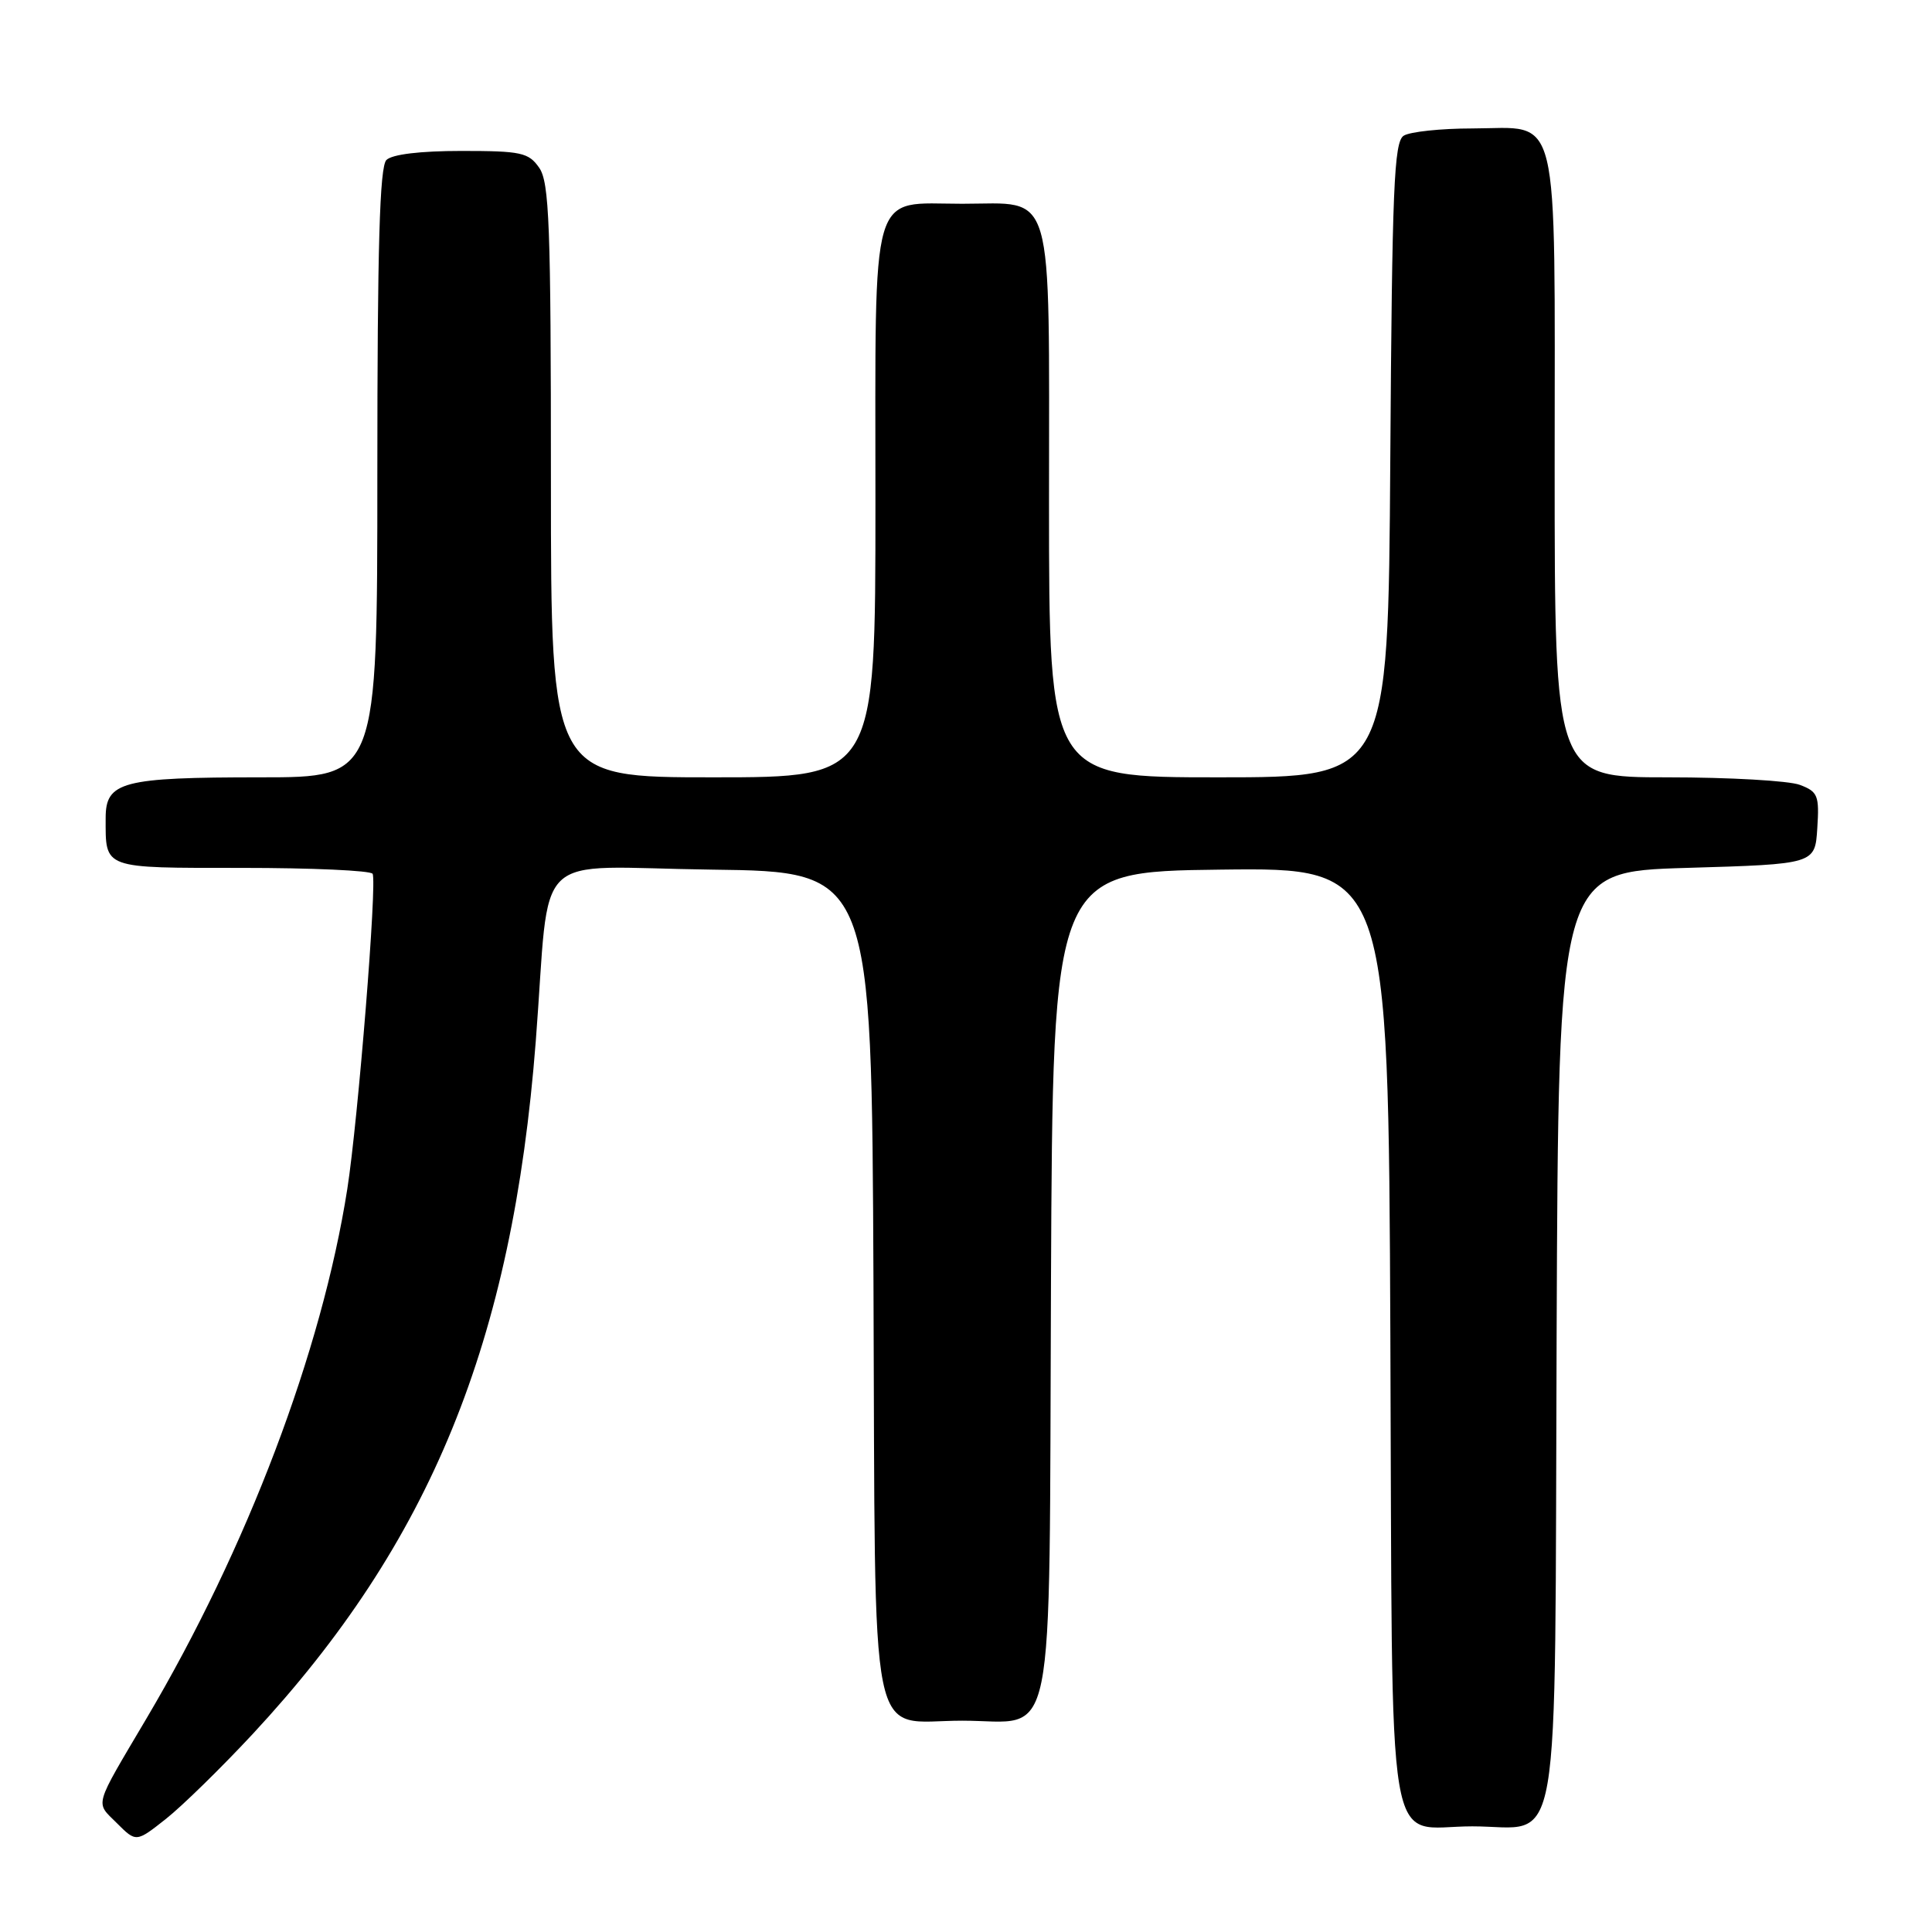 <?xml version="1.0" encoding="UTF-8" standalone="no"?>
<!DOCTYPE svg PUBLIC "-//W3C//DTD SVG 1.1//EN" "http://www.w3.org/Graphics/SVG/1.1/DTD/svg11.dtd" >
<svg xmlns="http://www.w3.org/2000/svg" xmlns:xlink="http://www.w3.org/1999/xlink" version="1.1" viewBox="0 0 256 256">
 <g >
 <path fill="currentColor"
d=" M 33.49 229.76 C 57.06 204.38 67.89 177.89 70.99 138.00 C 73.01 111.93 69.95 114.92 94.31 115.23 C 115.50 115.50 115.50 115.50 115.74 170.00 C 116.02 233.57 114.90 228.00 127.50 228.00 C 140.10 228.00 138.98 233.57 139.26 170.00 C 139.50 115.50 139.50 115.50 161.73 115.23 C 183.96 114.96 183.96 114.96 184.23 177.06 C 184.54 248.62 183.43 242.00 195.08 242.00 C 207.07 242.00 205.98 248.36 206.26 177.00 C 206.50 115.50 206.50 115.50 223.50 115.00 C 240.50 114.50 240.50 114.50 240.80 109.75 C 241.08 105.41 240.88 104.90 238.49 104.00 C 237.05 103.45 229.15 103.00 220.93 103.00 C 206.00 103.00 206.00 103.00 206.00 61.83 C 206.00 13.44 206.86 16.99 195.10 17.02 C 190.92 17.02 186.82 17.46 186.00 17.98 C 184.71 18.79 184.46 24.89 184.22 60.96 C 183.94 103.00 183.94 103.00 161.47 103.00 C 139.00 103.00 139.00 103.00 139.00 66.56 C 139.00 23.99 139.87 27.00 127.50 27.00 C 115.13 27.00 116.00 23.99 116.00 66.56 C 116.00 103.00 116.00 103.00 94.50 103.00 C 73.00 103.00 73.00 103.00 73.00 63.72 C 73.00 29.79 72.79 24.14 71.44 22.22 C 70.04 20.21 69.04 20.00 61.14 20.00 C 55.68 20.00 51.95 20.45 51.20 21.20 C 50.31 22.09 50.00 32.69 50.00 62.70 C 50.00 103.00 50.00 103.00 34.57 103.00 C 16.17 103.00 14.00 103.57 14.00 108.39 C 14.00 115.19 13.47 115.00 32.05 115.00 C 41.31 115.00 49.10 115.35 49.37 115.78 C 49.99 116.78 47.45 148.38 46.02 157.54 C 42.65 179.04 32.76 205.13 19.42 227.69 C 12.33 239.69 12.61 238.70 15.48 241.57 C 18.04 244.13 18.04 244.13 21.99 241.01 C 24.16 239.29 29.33 234.23 33.49 229.76 Z "/>
</g>
</svg>